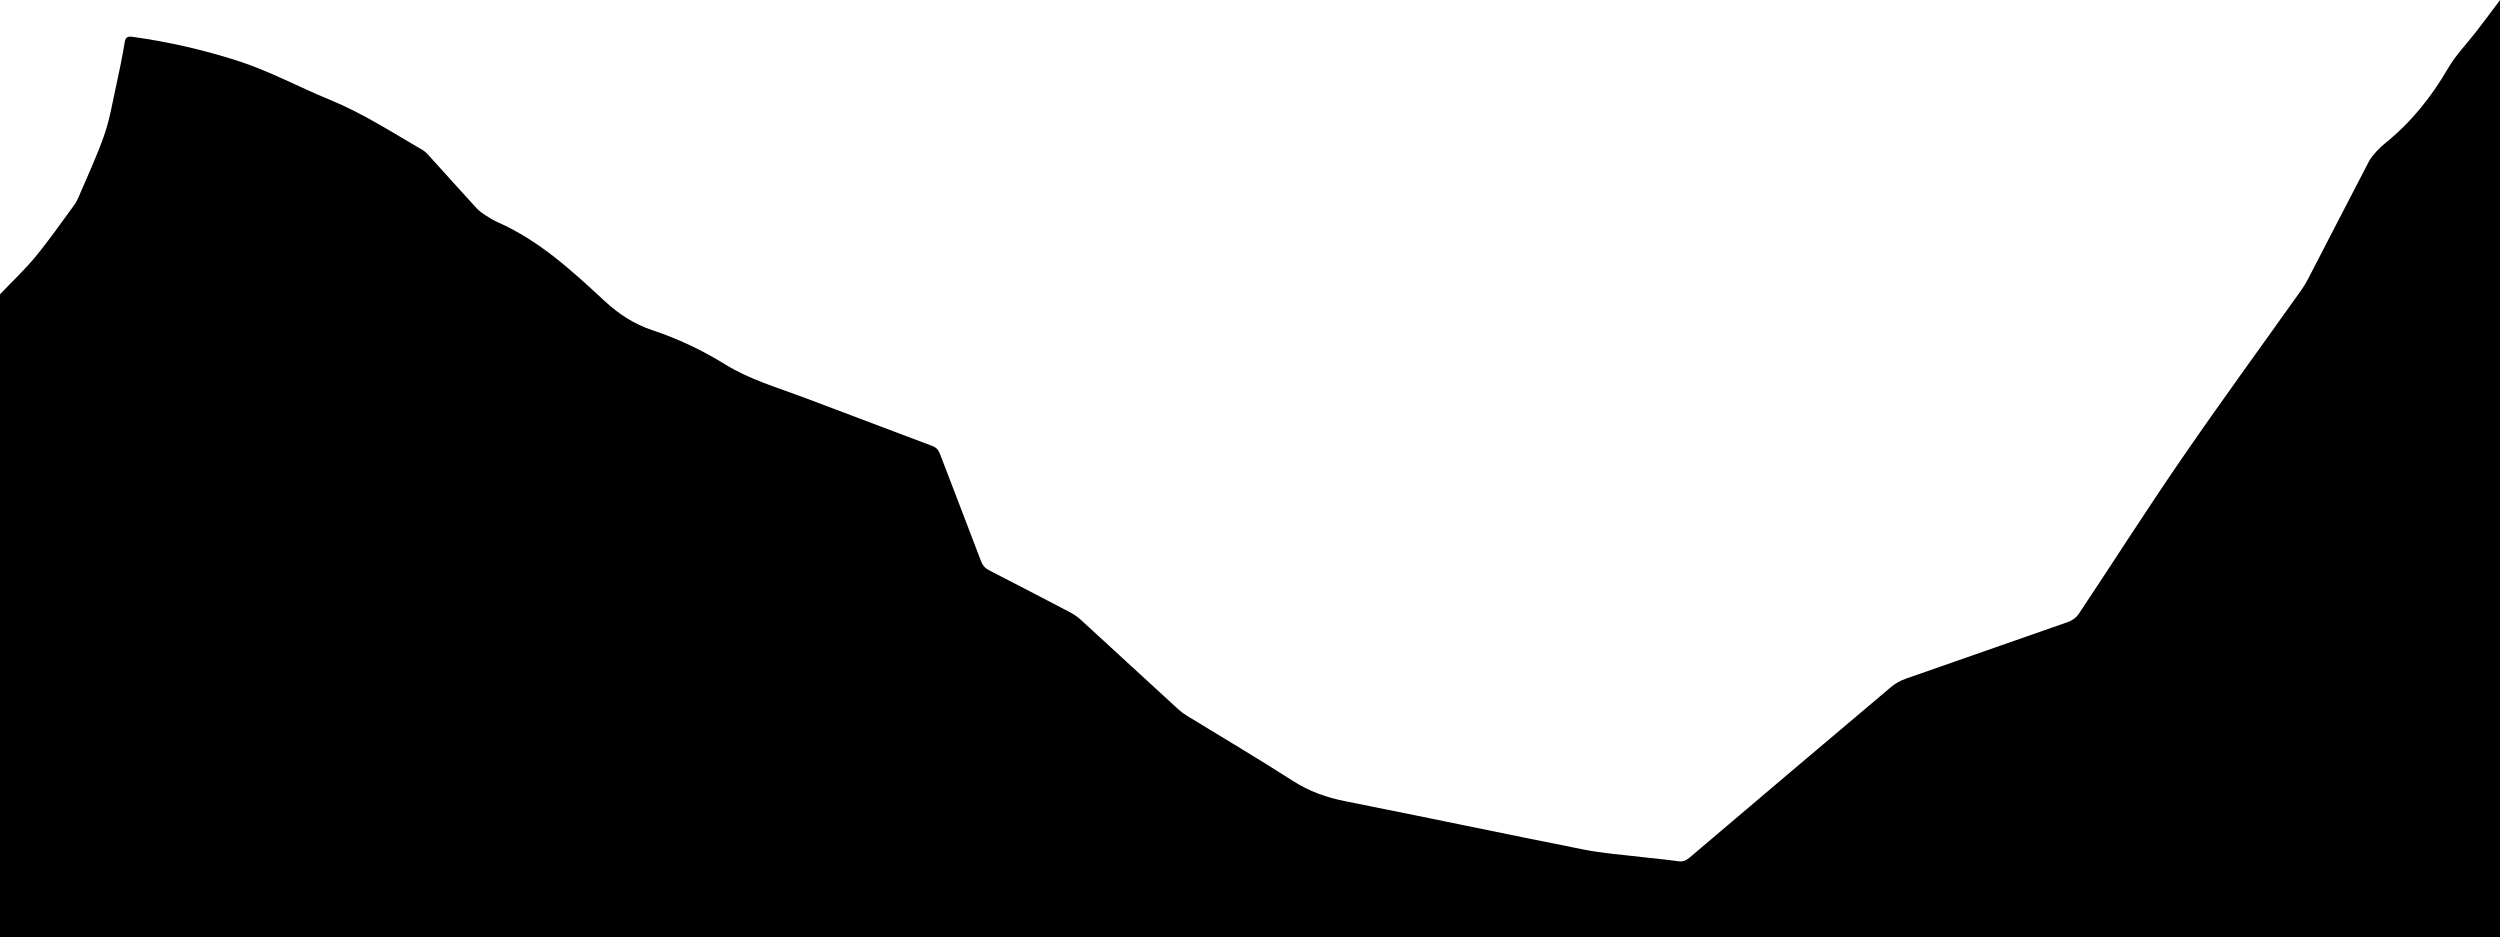 <?xml version="1.0" encoding="UTF-8"?><svg id="a" xmlns="http://www.w3.org/2000/svg" viewBox="0 0 1920 719.94"><path d="M0,226c9.16-9.61,18.91-18.73,27.34-28.95,10.38-12.58,19.68-26.04,29.37-39.19,1.46-1.98,2.67-4.22,3.64-6.49,6.69-15.77,14.04-31.32,19.66-47.47,4.23-12.15,6.35-25.05,9.13-37.68,2.46-11.2,4.78-22.45,6.64-33.76,.68-4.18,2.48-4.66,5.98-4.18,27.23,3.74,53.85,9.86,80.1,18.2,24.89,7.9,47.66,20.41,71.65,30.22,25.09,10.26,47.72,25.02,71.05,38.5,1.96,1.13,3.6,2.93,5.15,4.64,12.1,13.32,24.1,26.74,36.25,40.01,1.98,2.16,4.47,3.93,6.95,5.54,3.06,1.99,6.24,3.89,9.58,5.37,31.65,14.03,56.69,37.07,81.59,60.17,10.93,10.14,22.77,17.93,36.99,22.67,19.62,6.53,38.31,15.36,55.9,26.26,18.74,11.61,39.74,17.64,60.11,25.29,33,12.4,65.94,24.96,98.93,37.35,3.08,1.16,4.73,3.02,5.89,6.08,10.46,27.51,21.17,54.93,31.57,82.47,1.3,3.44,3.3,5.43,6.4,7.03,20.72,10.66,41.4,21.39,62.04,32.22,2.91,1.53,5.71,3.45,8.13,5.66,24.96,22.84,49.82,45.78,74.76,68.65,2.07,1.9,4.38,3.6,6.77,5.07,27.11,16.64,54.52,32.79,81.27,49.98,12.6,8.1,25.88,12.81,40.44,15.7,61.15,12.13,122.14,25.02,183.29,37.15,14.48,2.87,29.34,3.89,44.04,5.66,9.42,1.14,18.88,1.89,28.26,3.25,3.53,.51,5.9-.41,8.51-2.62,51.57-43.79,103.19-87.53,154.91-131.14,3.21-2.71,7.13-4.93,11.09-6.33,41.72-14.68,83.54-29.08,125.25-43.79,3-1.06,6.11-3.45,7.87-6.09,26.5-39.78,52.19-80.11,79.27-119.49,30.01-43.64,61.26-86.43,91.93-129.61,1.73-2.43,3.29-5.01,4.66-7.66,15.7-30.29,31.3-60.63,47.07-90.89,1.5-2.87,3.79-5.39,5.99-7.83,2-2.22,4.25-4.25,6.58-6.13,19.81-15.98,35.32-35.39,48.11-57.4,5.97-10.27,14.57-19.01,21.89-28.51,6.09-7.91,12.04-15.93,18.05-23.9V719.94H0c0-164.61,0-329.28,0-493.94Z"/></svg>